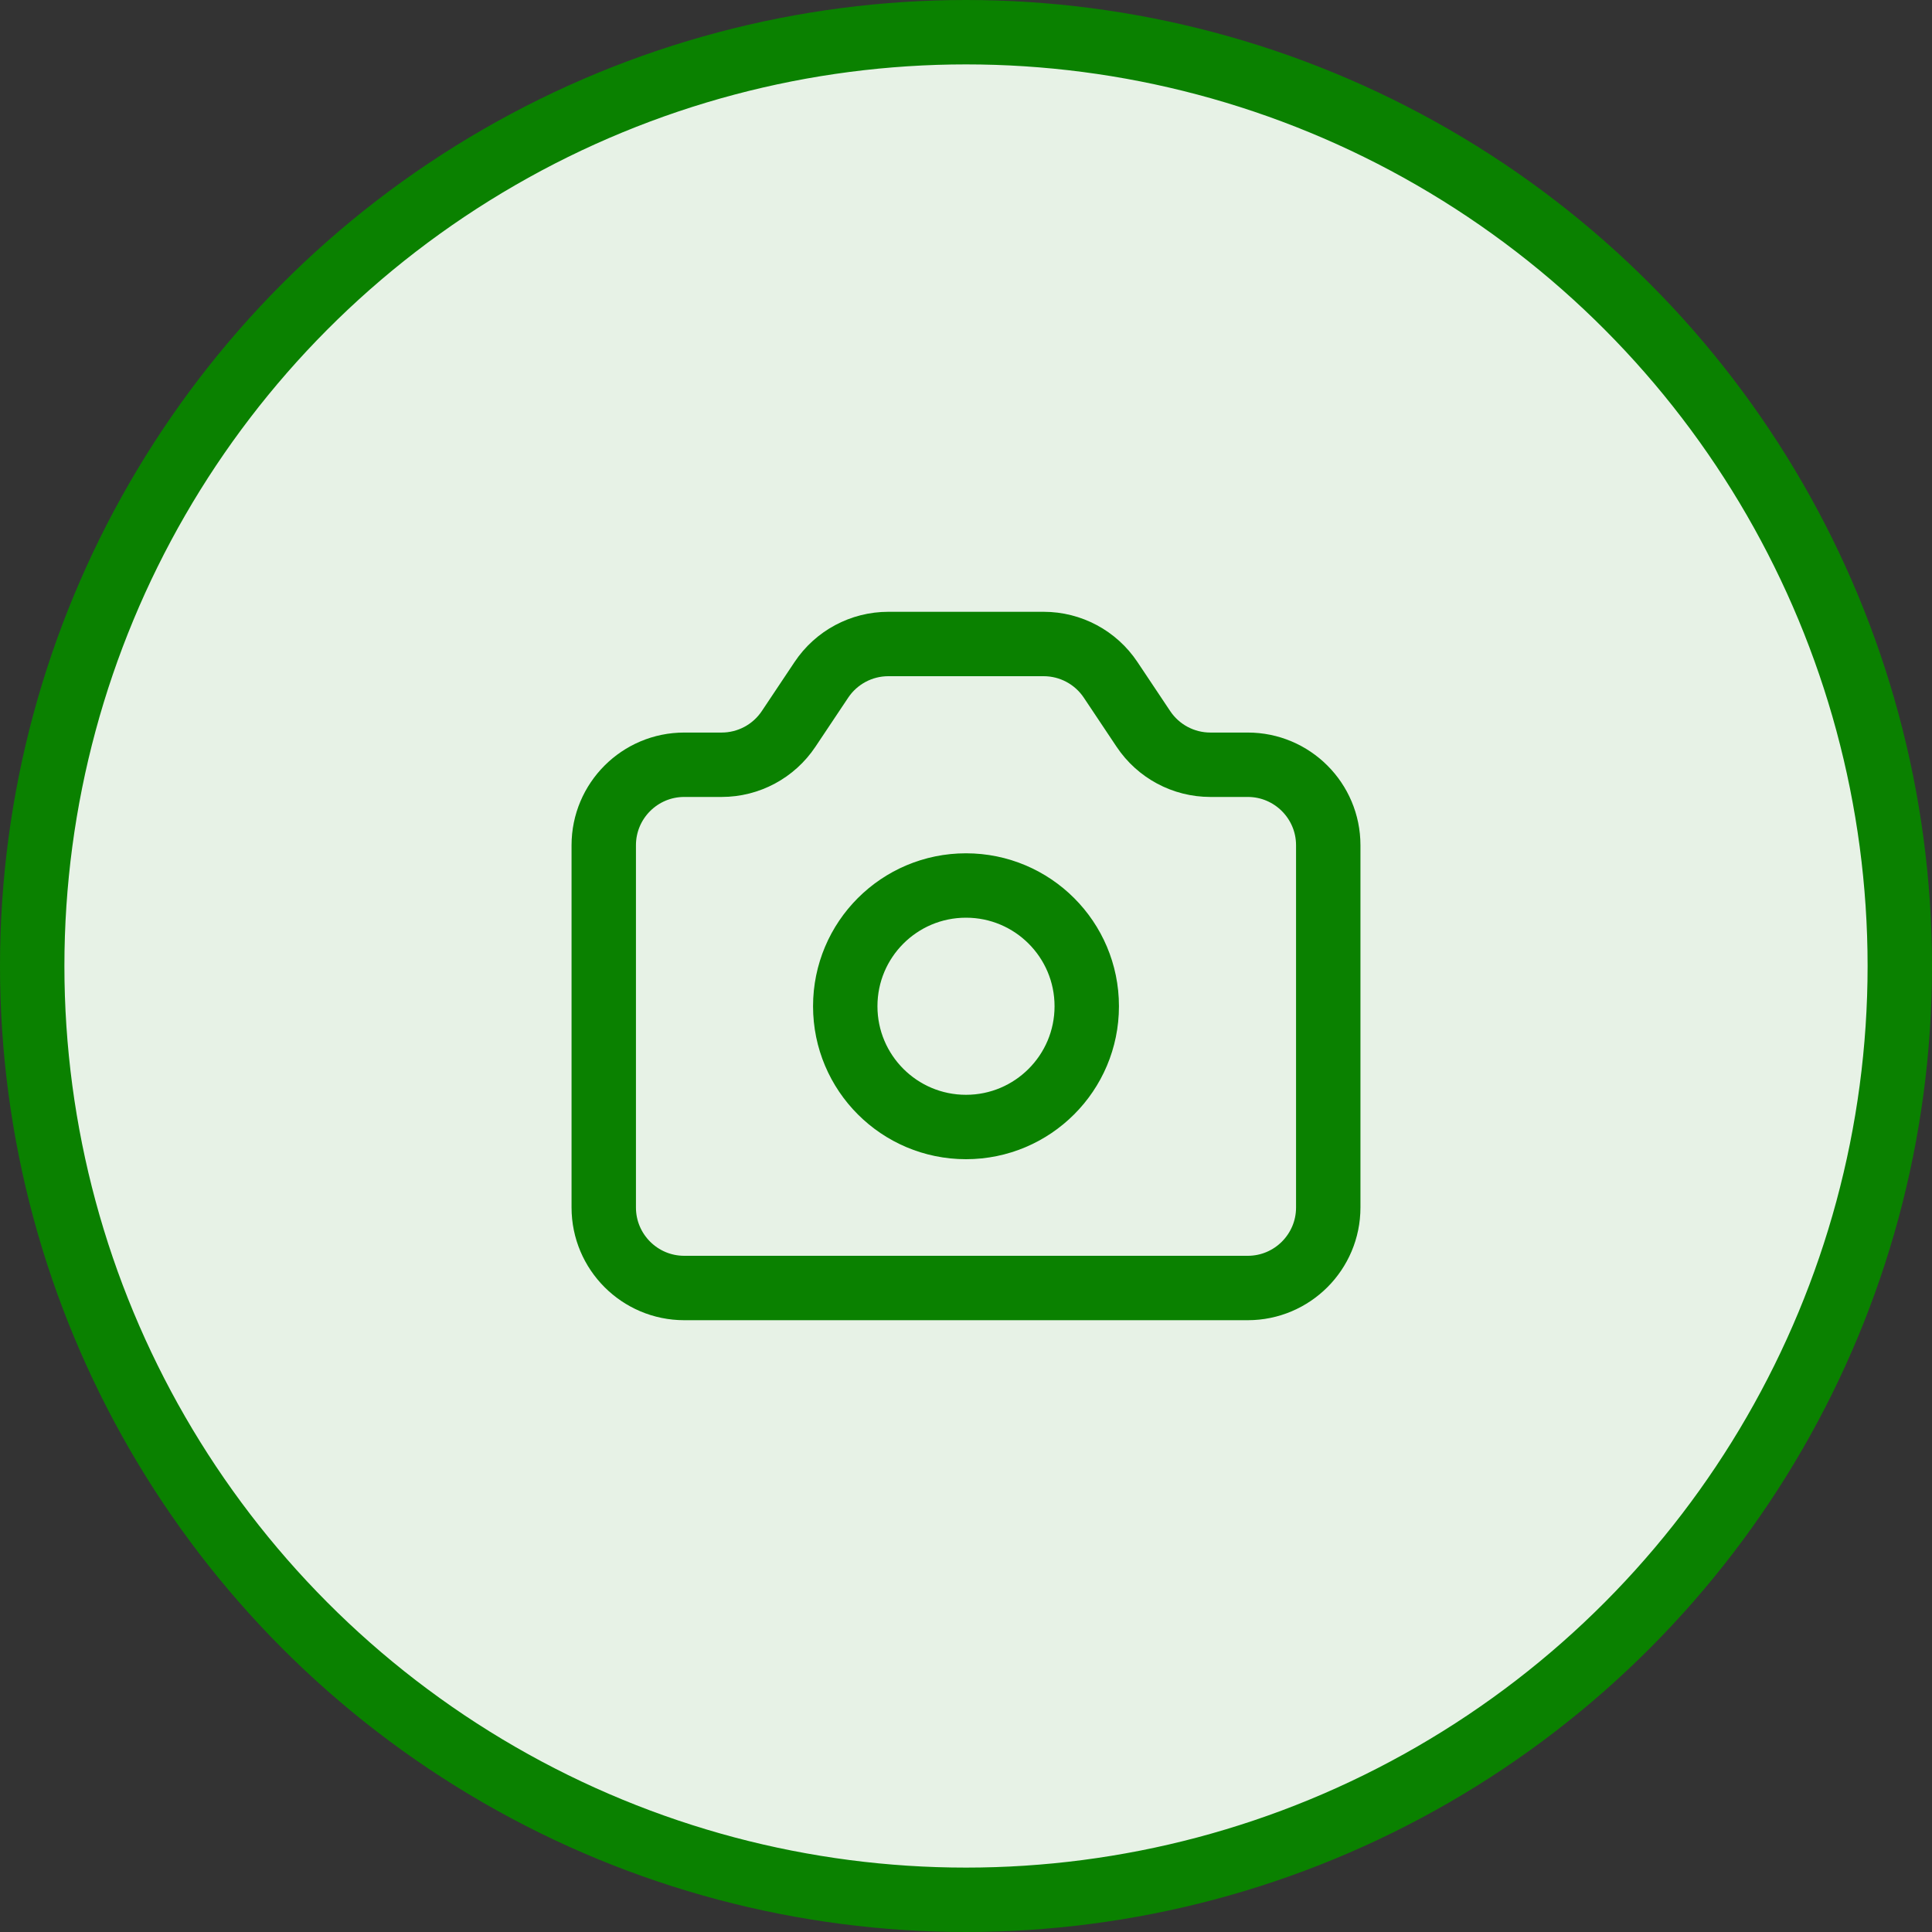 <svg width="30" height="30" viewBox="0 0 30 30" fill="none" xmlns="http://www.w3.org/2000/svg">
<rect x="0" y="0" width="30" height="30" fill="#333333" stroke="none"/>
<circle cx="15" cy="15" r="14.5" fill="#E7F2E6" stroke="#0A8100"/>
<rect width="15" height="15" transform="translate(7.5 7.5)" fill="#E7F2E6"/>
<path d="M9.375 13.125C9.375 12.435 9.935 11.875 10.625 11.875H11.206C11.624 11.875 12.014 11.666 12.246 11.318L12.754 10.557C12.986 10.209 13.376 10 13.794 10H16.206C16.624 10 17.014 10.209 17.246 10.557L17.754 11.318C17.986 11.666 18.376 11.875 18.794 11.875H19.375C20.065 11.875 20.625 12.435 20.625 13.125V18.75C20.625 19.44 20.065 20 19.375 20H10.625C9.935 20 9.375 19.44 9.375 18.75V13.125Z" stroke="#0A8100" stroke-linecap="round" stroke-linejoin="round"/>
<path d="M16.875 15.625C16.875 16.66 16.035 17.5 15 17.5C13.964 17.5 13.125 16.66 13.125 15.625C13.125 14.589 13.964 13.75 15 13.75C16.035 13.75 16.875 14.589 16.875 15.625Z" stroke="#0A8100" stroke-linecap="round" stroke-linejoin="round"/>
</svg>
